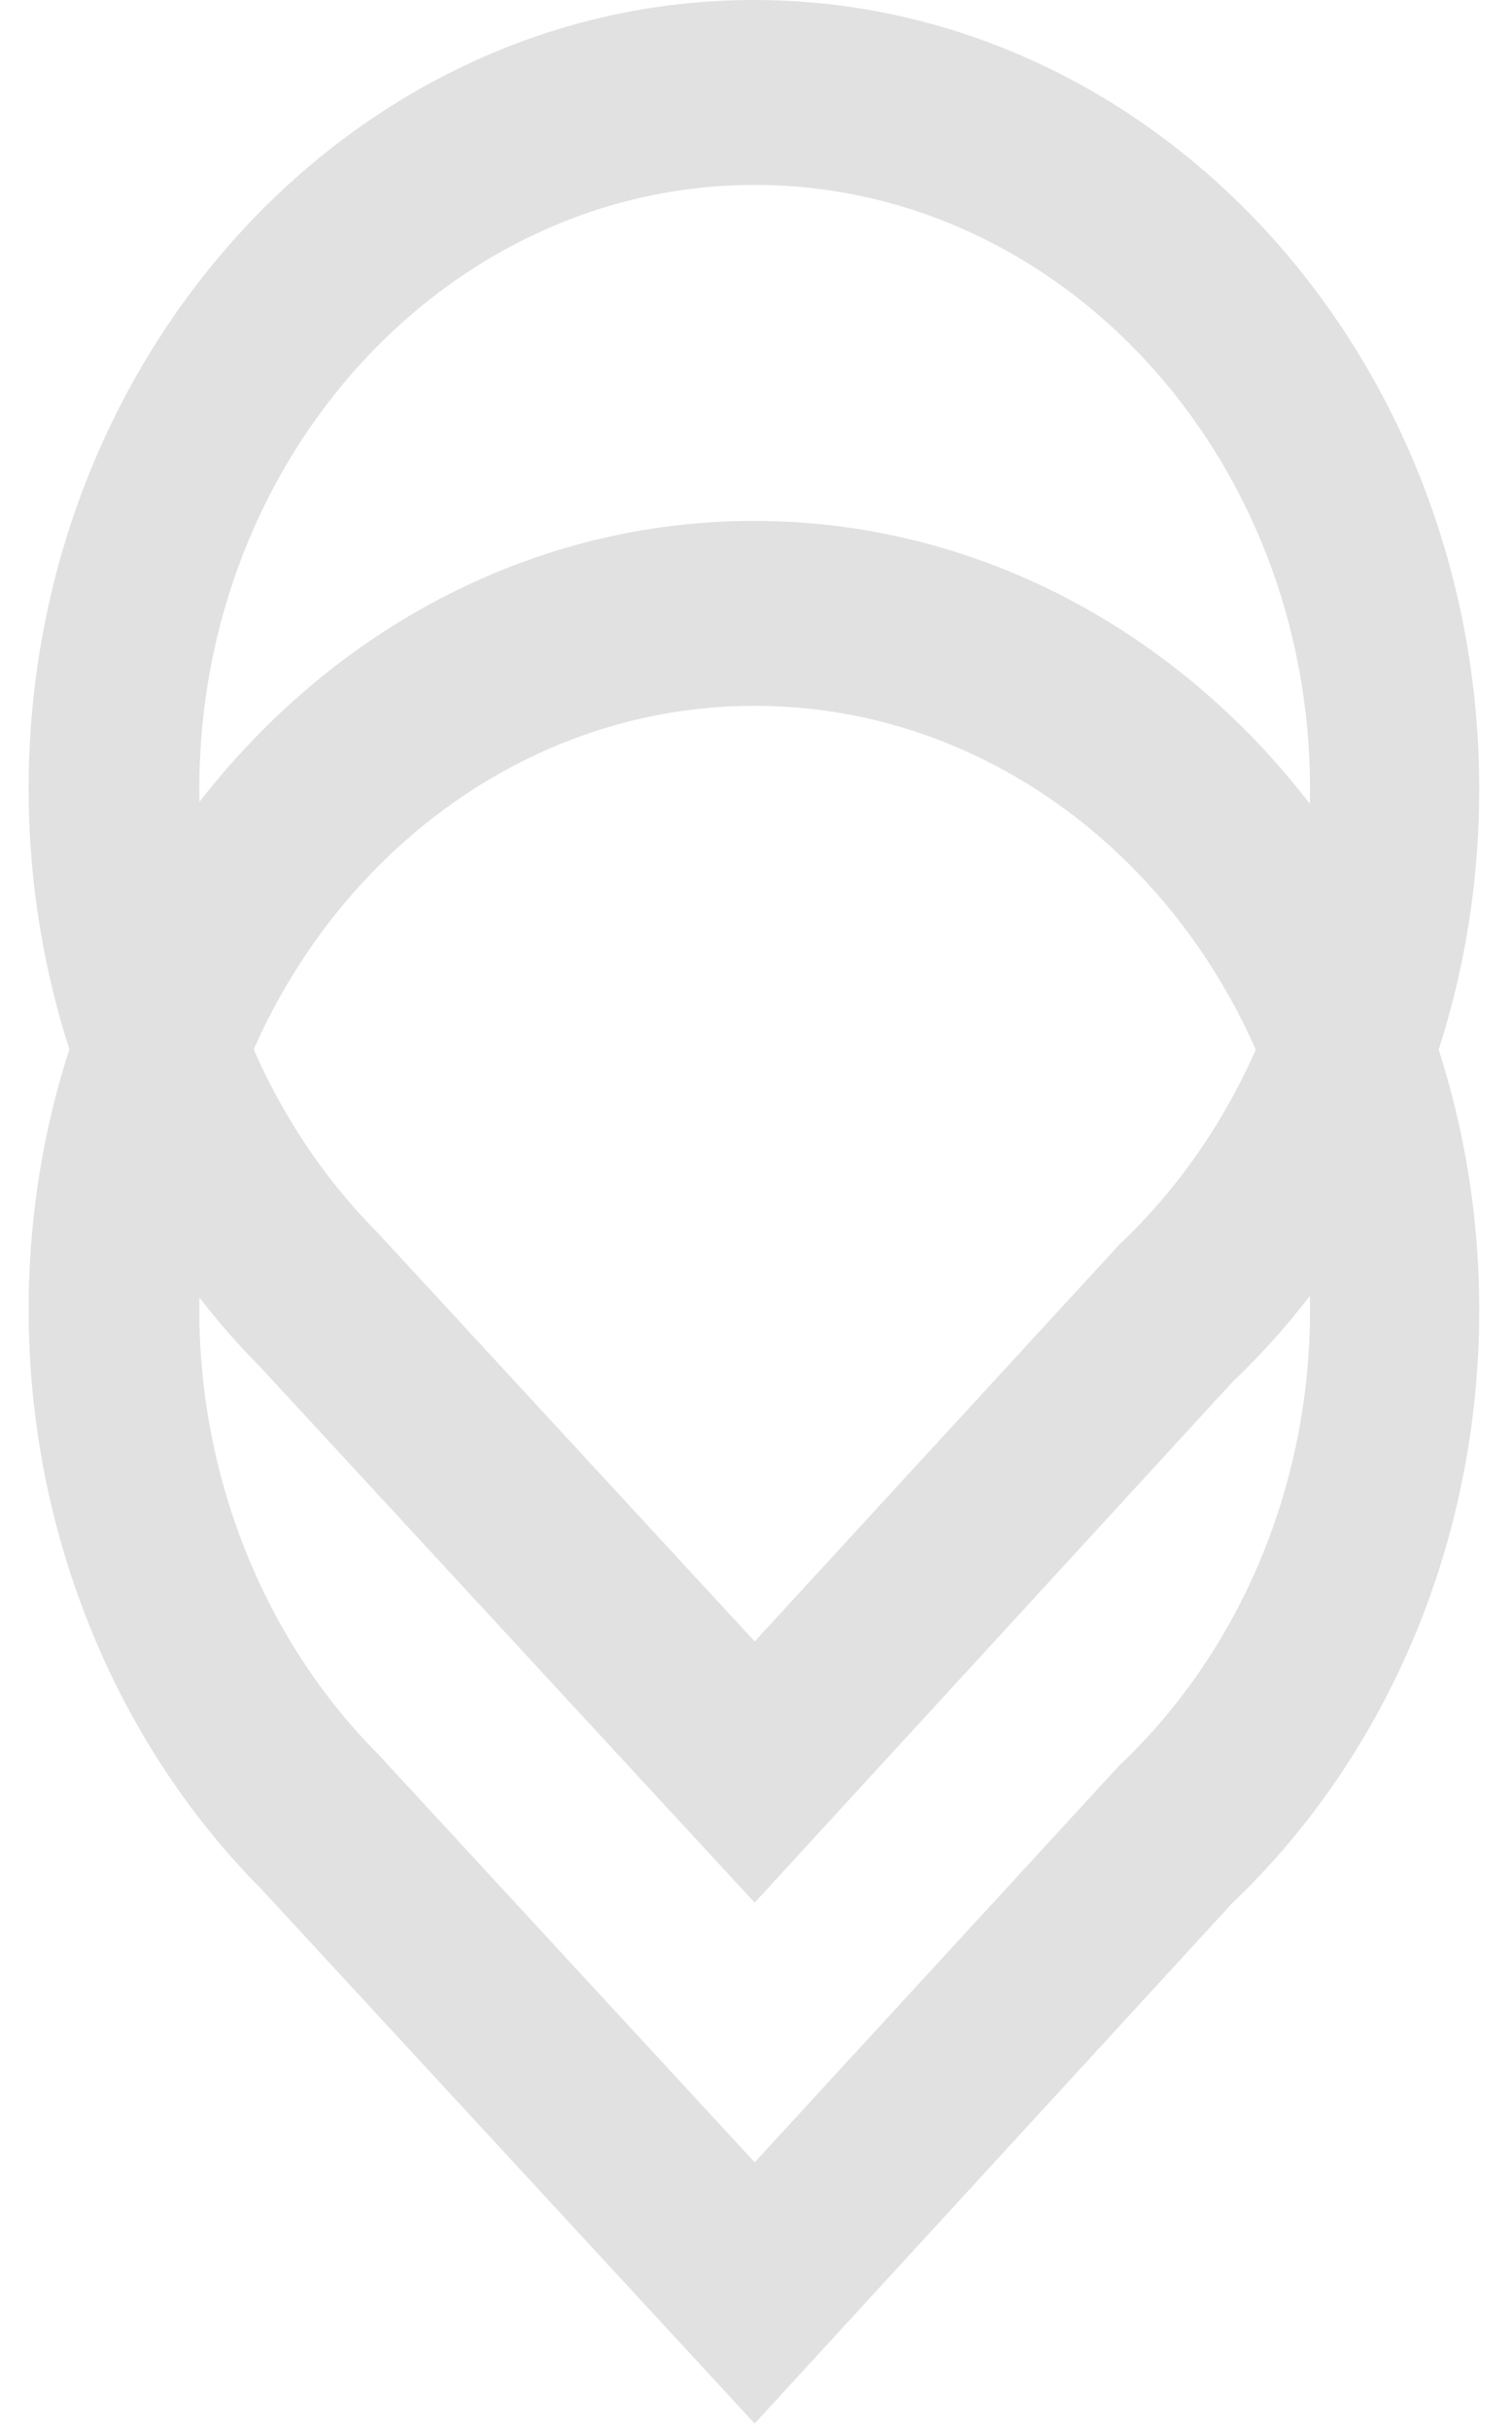 <svg width="33" height="53" viewBox="0 0 33 53" fill="none" xmlns="http://www.w3.org/2000/svg">
<path d="M16.471 52.857L5.691 41.187C2.472 37.944 0.625 33.345 0.625 28.574C0.625 19.084 7.727 11.361 16.455 11.361C25.183 11.361 32.285 19.084 32.285 28.574C32.285 33.533 30.328 38.236 26.888 41.514L16.471 52.857ZM16.471 15.394C9.795 15.394 4.35 21.297 4.35 28.574C4.35 32.229 5.77 35.764 8.248 38.253L8.295 38.304L16.471 47.16L24.425 38.51C27.077 36.005 28.592 32.384 28.592 28.574C28.592 21.297 23.147 15.394 16.471 15.394Z" fill="#E1E1E1"/>
<path d="M16.471 41.496L5.691 29.826C2.472 26.583 0.625 21.984 0.625 17.213C0.625 7.723 7.727 0 16.455 0C25.183 0 32.285 7.723 32.285 17.213C32.285 22.172 30.328 26.875 26.888 30.153L16.471 41.496ZM16.471 4.033C9.795 4.033 4.35 9.936 4.35 17.213C4.35 20.868 5.77 24.404 8.248 26.892L8.295 26.943L16.471 35.799L24.425 27.149C27.077 24.644 28.592 21.023 28.592 17.213C28.592 9.936 23.147 4.033 16.471 4.033Z" fill="#E1E1E1"/>
</svg>
